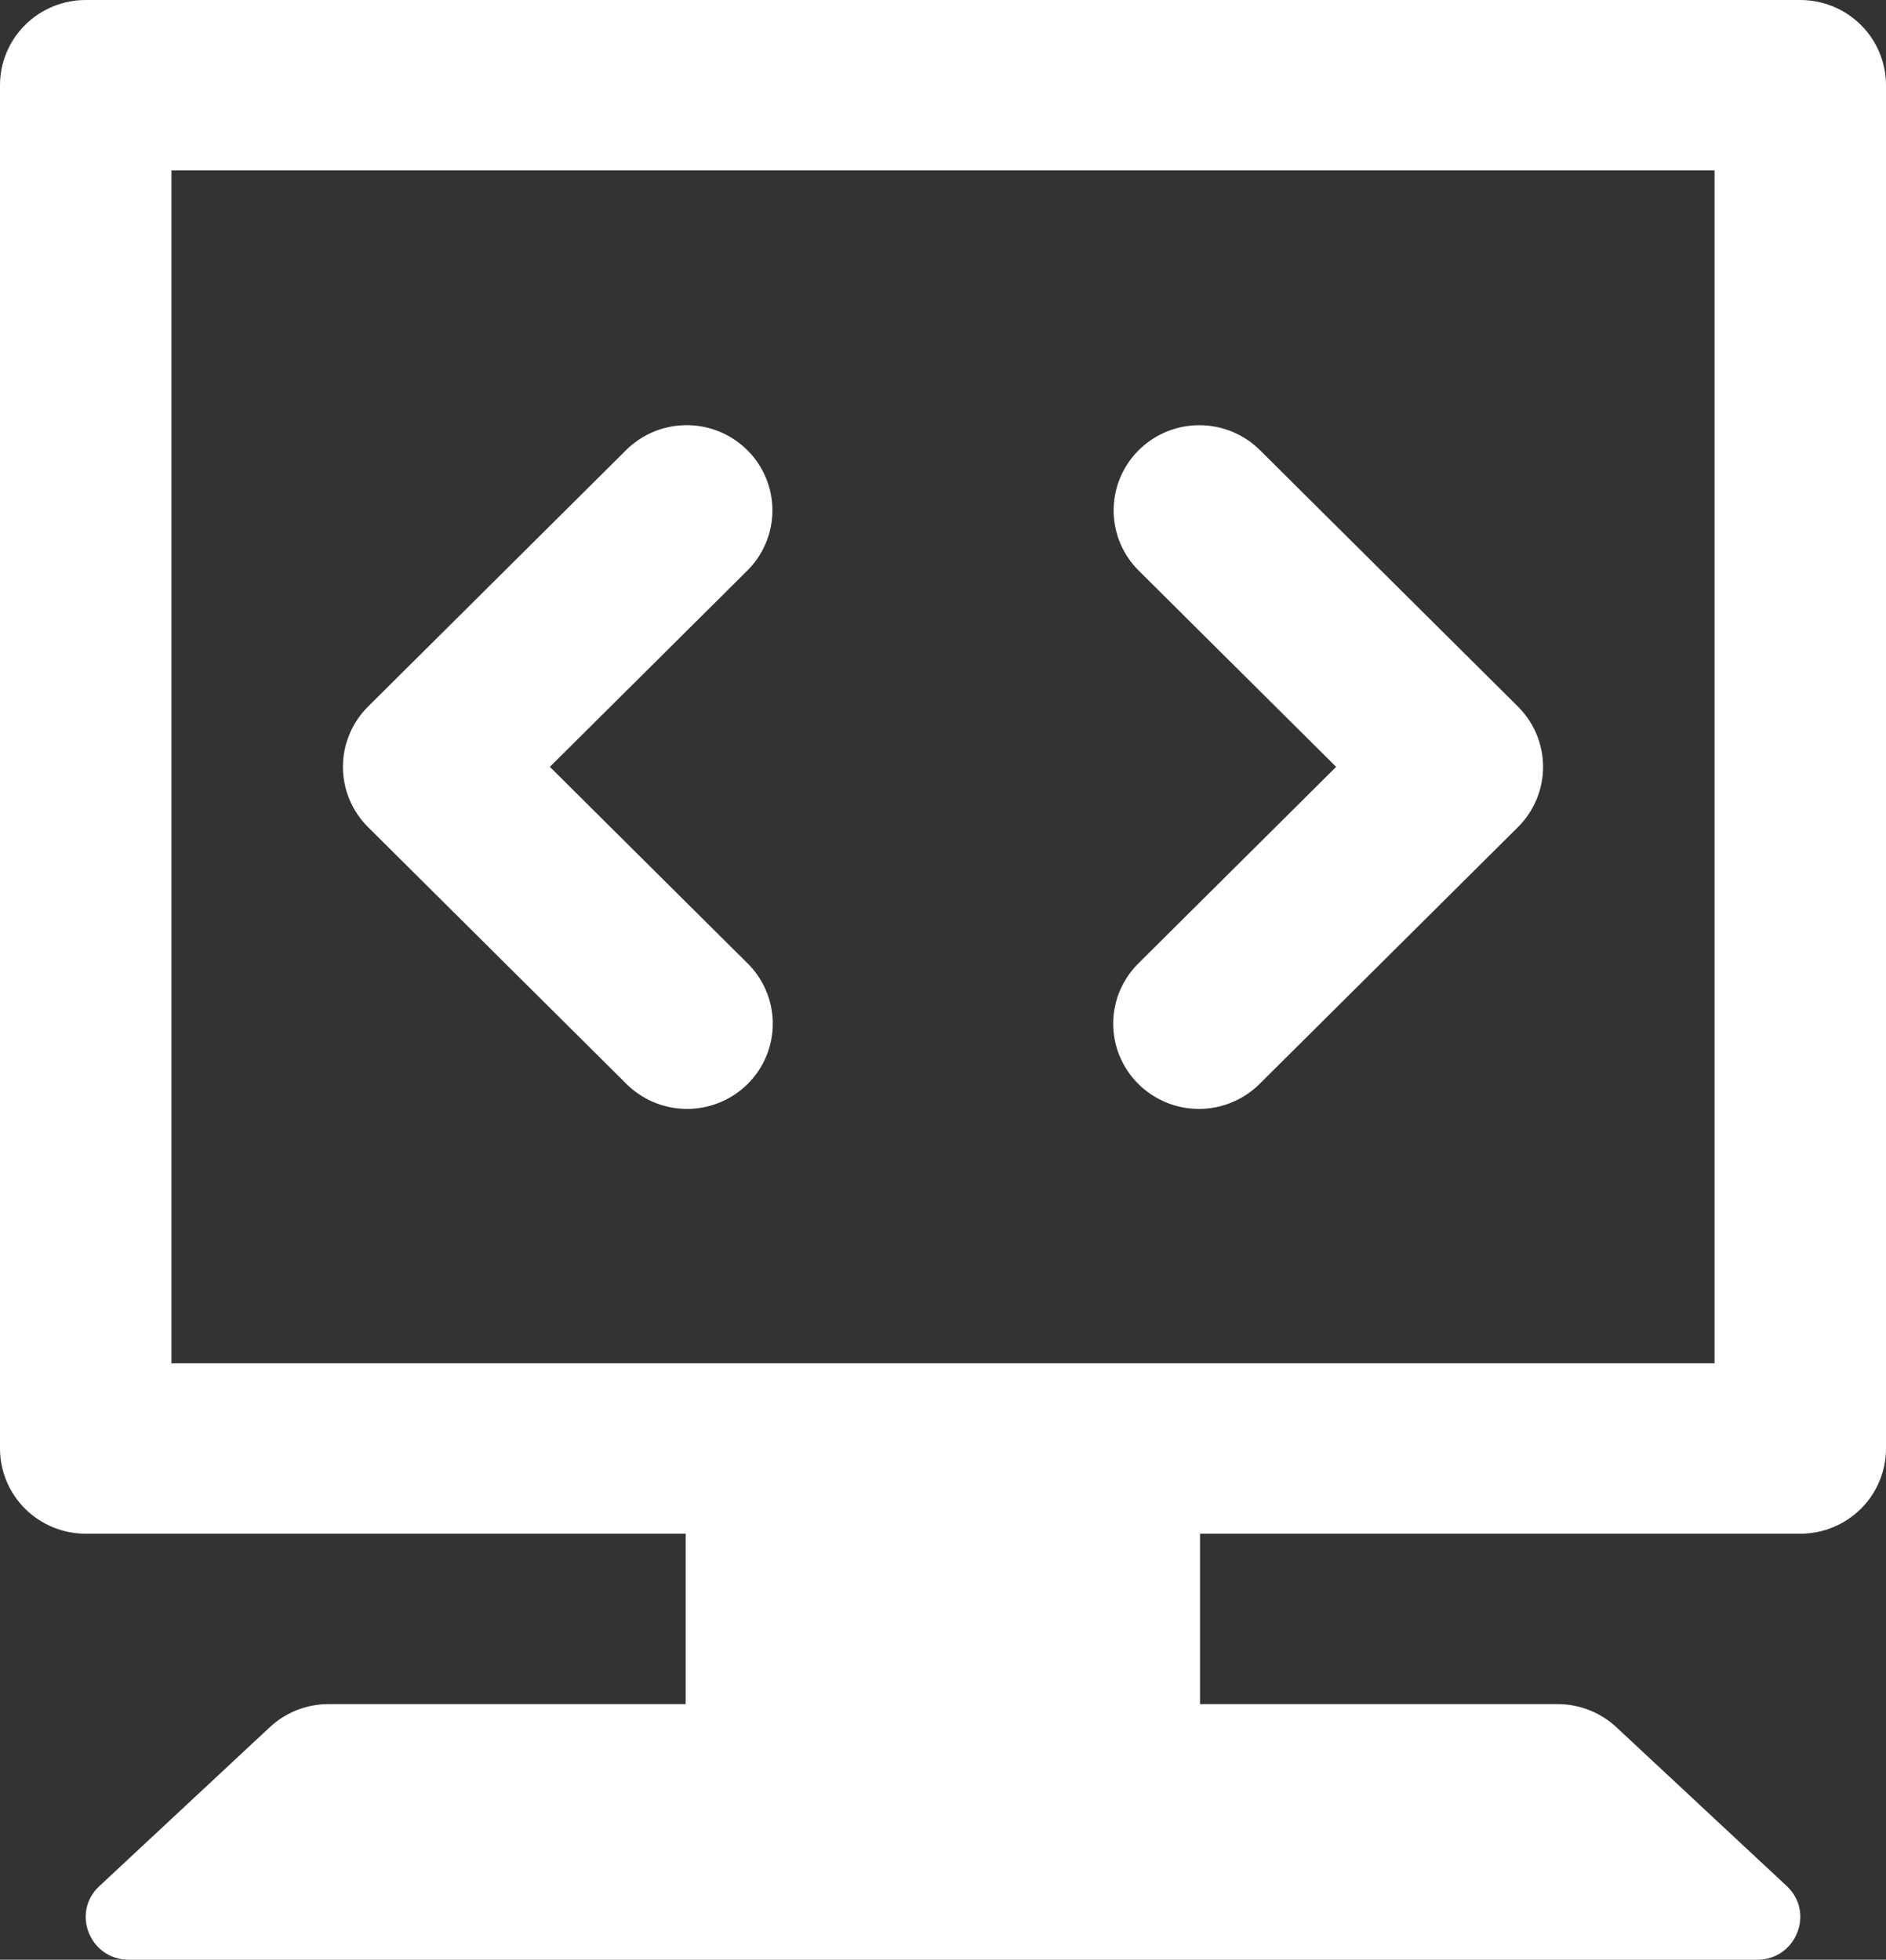 <svg width="128" height="133" viewBox="0 0 128 133" fill="none" xmlns="http://www.w3.org/2000/svg">
<rect x="0" y="0" width="128" height="133" fill="#333333" stroke="none"/>
<path d="M5.818 0C4.275 0 2.795 0.609 1.704 1.694C0.613 2.778 0 4.249 0 5.783V98.304C0 99.838 0.613 101.309 1.704 102.393C2.795 103.478 4.275 104.087 5.818 104.087H46.534V115.652H22.284C20.806 115.652 19.383 116.216 18.307 117.222L6.739 128.008C4.813 129.795 6.103 133 8.739 133H119.261C121.897 133 123.187 129.789 121.261 127.997L109.693 117.211C108.611 116.21 107.194 115.652 105.716 115.652H81.443V104.087H122.182C123.725 104.087 125.205 103.478 126.296 102.393C127.387 101.309 128 99.838 128 98.304V5.783C128 4.249 127.387 2.778 126.296 1.694C125.205 0.609 123.725 0 122.182 0H5.818ZM11.636 11.565H116.364V92.522H11.636V11.565ZM46.432 28.857C44.92 28.901 43.486 29.529 42.432 30.607L24.977 47.955C23.887 49.039 23.274 50.51 23.274 52.044C23.274 53.577 23.887 55.047 24.977 56.132L42.432 73.48C42.968 74.035 43.61 74.478 44.321 74.783C45.031 75.088 45.796 75.25 46.57 75.257C47.344 75.265 48.112 75.12 48.829 74.829C49.545 74.538 50.196 74.108 50.744 73.564C51.291 73.02 51.724 72.373 52.016 71.66C52.309 70.948 52.456 70.185 52.448 69.416C52.44 68.646 52.278 67.886 51.97 67.18C51.663 66.474 51.218 65.836 50.659 65.303L37.318 52.044L50.659 38.784C51.5 37.972 52.074 36.926 52.307 35.784C52.539 34.642 52.419 33.456 51.962 32.383C51.505 31.31 50.733 30.399 49.746 29.77C48.759 29.141 47.604 28.822 46.432 28.857ZM81.398 28.857C80.24 28.857 79.109 29.2 78.149 29.843C77.189 30.485 76.444 31.398 76.008 32.464C75.573 33.529 75.467 34.7 75.704 35.826C75.942 36.952 76.511 37.982 77.341 38.784L90.682 52.044L77.341 65.303C76.782 65.836 76.337 66.474 76.03 67.18C75.722 67.886 75.56 68.646 75.552 69.416C75.544 70.185 75.691 70.948 75.984 71.66C76.276 72.373 76.709 73.02 77.256 73.564C77.804 74.108 78.455 74.538 79.171 74.829C79.888 75.12 80.656 75.265 81.43 75.257C82.204 75.25 82.969 75.088 83.679 74.783C84.39 74.478 85.032 74.035 85.568 73.48L103.023 56.132C104.113 55.047 104.726 53.577 104.726 52.044C104.726 50.51 104.113 49.039 103.023 47.955L85.568 30.607C85.026 30.053 84.378 29.613 83.661 29.312C82.945 29.012 82.175 28.857 81.398 28.857Z" fill="white"/>
</svg>

